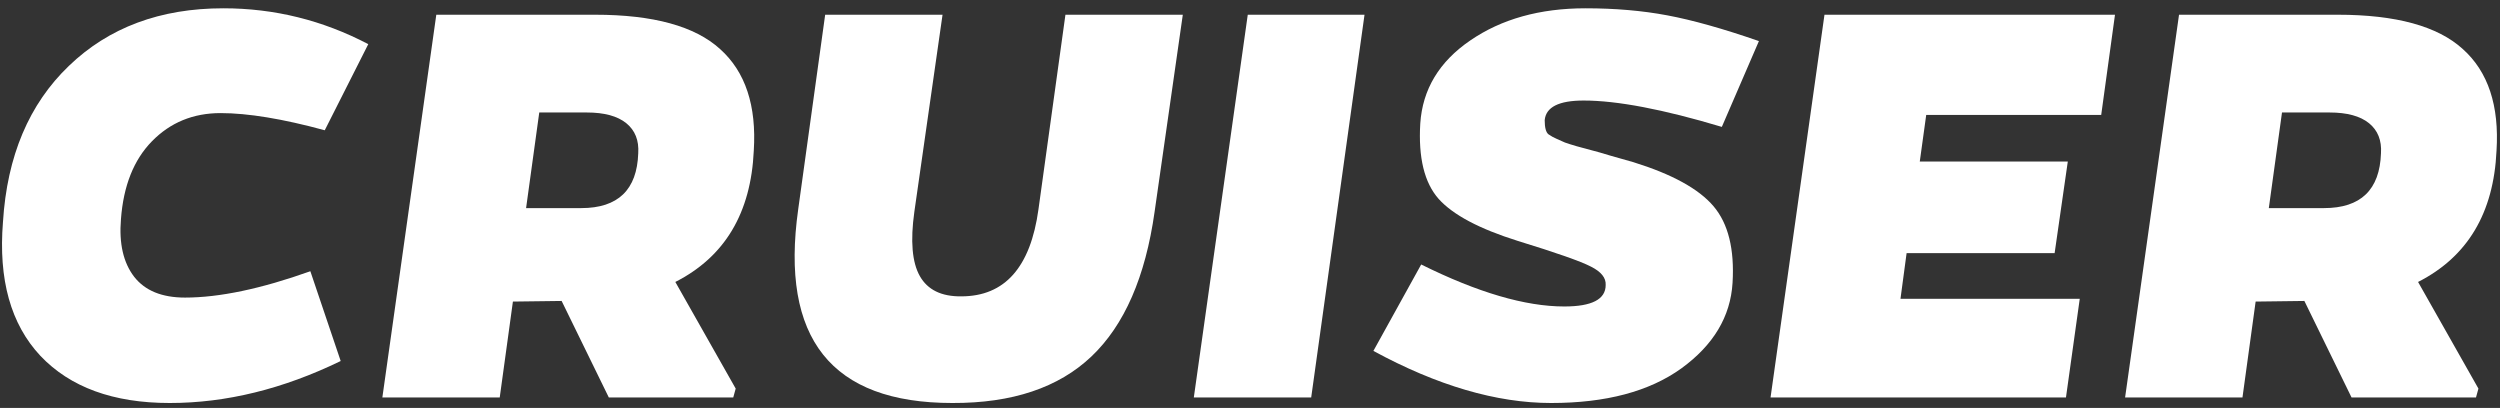 <svg width="239" height="39" viewBox="0 0 239 39" fill="none" xmlns="http://www.w3.org/2000/svg">
<rect x="0" y="0" width="239" height="39" fill="#333333" stroke="none"/>
<path d="M21.35 0.793C26.232 0.793 30.852 1.936 35.207 4.221L31.047 12.453C27.023 11.359 23.703 10.812 21.086 10.812C18.469 10.812 16.281 11.711 14.523 13.508C12.785 15.285 11.799 17.766 11.564 20.949C11.369 23.273 11.789 25.109 12.824 26.457C13.859 27.785 15.48 28.449 17.688 28.449C20.969 28.449 24.963 27.609 29.67 25.93L32.57 34.514C27.062 37.19 21.613 38.527 16.223 38.527C10.832 38.527 6.711 37.023 3.859 34.016C1.027 30.988 -0.164 26.721 0.285 21.213C0.676 14.924 2.775 9.953 6.584 6.301C10.393 2.629 15.314 0.793 21.35 0.793Z" fill="white"/>
<path d="M55.567 19.895C59.083 19.895 60.899 18.146 61.016 14.65C61.094 13.42 60.714 12.463 59.874 11.779C59.034 11.096 57.774 10.754 56.094 10.754H51.553L50.294 19.895H55.567ZM56.886 1.408C62.452 1.408 66.436 2.502 68.839 4.689C71.26 6.857 72.335 10.1 72.061 14.416C71.788 20.373 69.288 24.553 64.561 26.955L70.333 37.15L70.098 38H58.204L53.692 28.771L49.034 28.83L47.774 38H36.553L41.71 1.408H56.886Z" fill="white"/>
<path d="M113.076 1.408L110.38 20.246C109.502 26.477 107.49 31.086 104.345 34.074C101.201 37.062 96.767 38.547 91.044 38.527C79.482 38.527 74.57 32.355 76.308 20.012L78.886 1.408H90.107L87.412 20.246C87.021 23.039 87.197 25.09 87.939 26.398C88.681 27.707 90 28.352 91.894 28.332C96.054 28.332 98.515 25.559 99.277 20.012L101.855 1.408H113.076Z" fill="white"/>
<path d="M130.448 1.408L125.35 38H114.129L119.286 1.408H130.448Z" fill="white"/>
<path d="M151.394 9.611C149.03 9.611 147.79 10.236 147.673 11.486C147.673 12.19 147.79 12.639 148.025 12.834C148.278 13.01 148.542 13.156 148.816 13.273C149.089 13.391 149.353 13.508 149.607 13.625C149.88 13.723 150.251 13.84 150.72 13.977C151.208 14.113 151.677 14.24 152.126 14.357C152.595 14.475 153.21 14.65 153.972 14.885C154.734 15.1 155.456 15.305 156.14 15.5C159.851 16.652 162.409 18.059 163.816 19.719C165.222 21.379 165.827 23.82 165.632 27.043C165.437 30.266 163.806 32.99 160.739 35.217C157.673 37.424 153.523 38.527 148.288 38.527C143.073 38.527 137.409 36.867 131.296 33.547L135.866 25.285C141.257 27.961 145.818 29.299 149.548 29.299C152.185 29.299 153.503 28.615 153.503 27.248C153.542 26.564 153.073 25.979 152.097 25.49C151.12 24.982 148.786 24.162 145.095 23.029C141.423 21.877 138.903 20.539 137.536 19.016C136.169 17.473 135.583 15.07 135.778 11.809C135.993 8.547 137.585 5.9 140.554 3.869C143.542 1.818 147.214 0.793 151.57 0.793C154.402 0.793 157.009 1.018 159.392 1.467C161.794 1.916 164.714 2.736 168.152 3.928L164.607 12.131C159.001 10.451 154.597 9.611 151.394 9.611Z" fill="white"/>
<path d="M184.146 10.988L183.531 15.441H197.682L196.422 24.201H182.271L181.686 28.566H198.824L197.506 38H169.264L174.42 1.408H202.193L200.875 10.988H184.146Z" fill="white"/>
<path d="M222.173 19.895C225.688 19.895 227.505 18.146 227.622 14.65C227.7 13.42 227.319 12.463 226.479 11.779C225.639 11.096 224.38 10.754 222.7 10.754H218.159L216.899 19.895H222.173ZM223.491 1.408C229.057 1.408 233.042 2.502 235.444 4.689C237.866 6.857 238.94 10.1 238.667 14.416C238.393 20.373 235.893 24.553 231.167 26.955L236.938 37.15L236.704 38H224.809L220.298 28.771L215.639 28.83L214.38 38H203.159L208.315 1.408H223.491Z" fill="white"/>
</svg>
